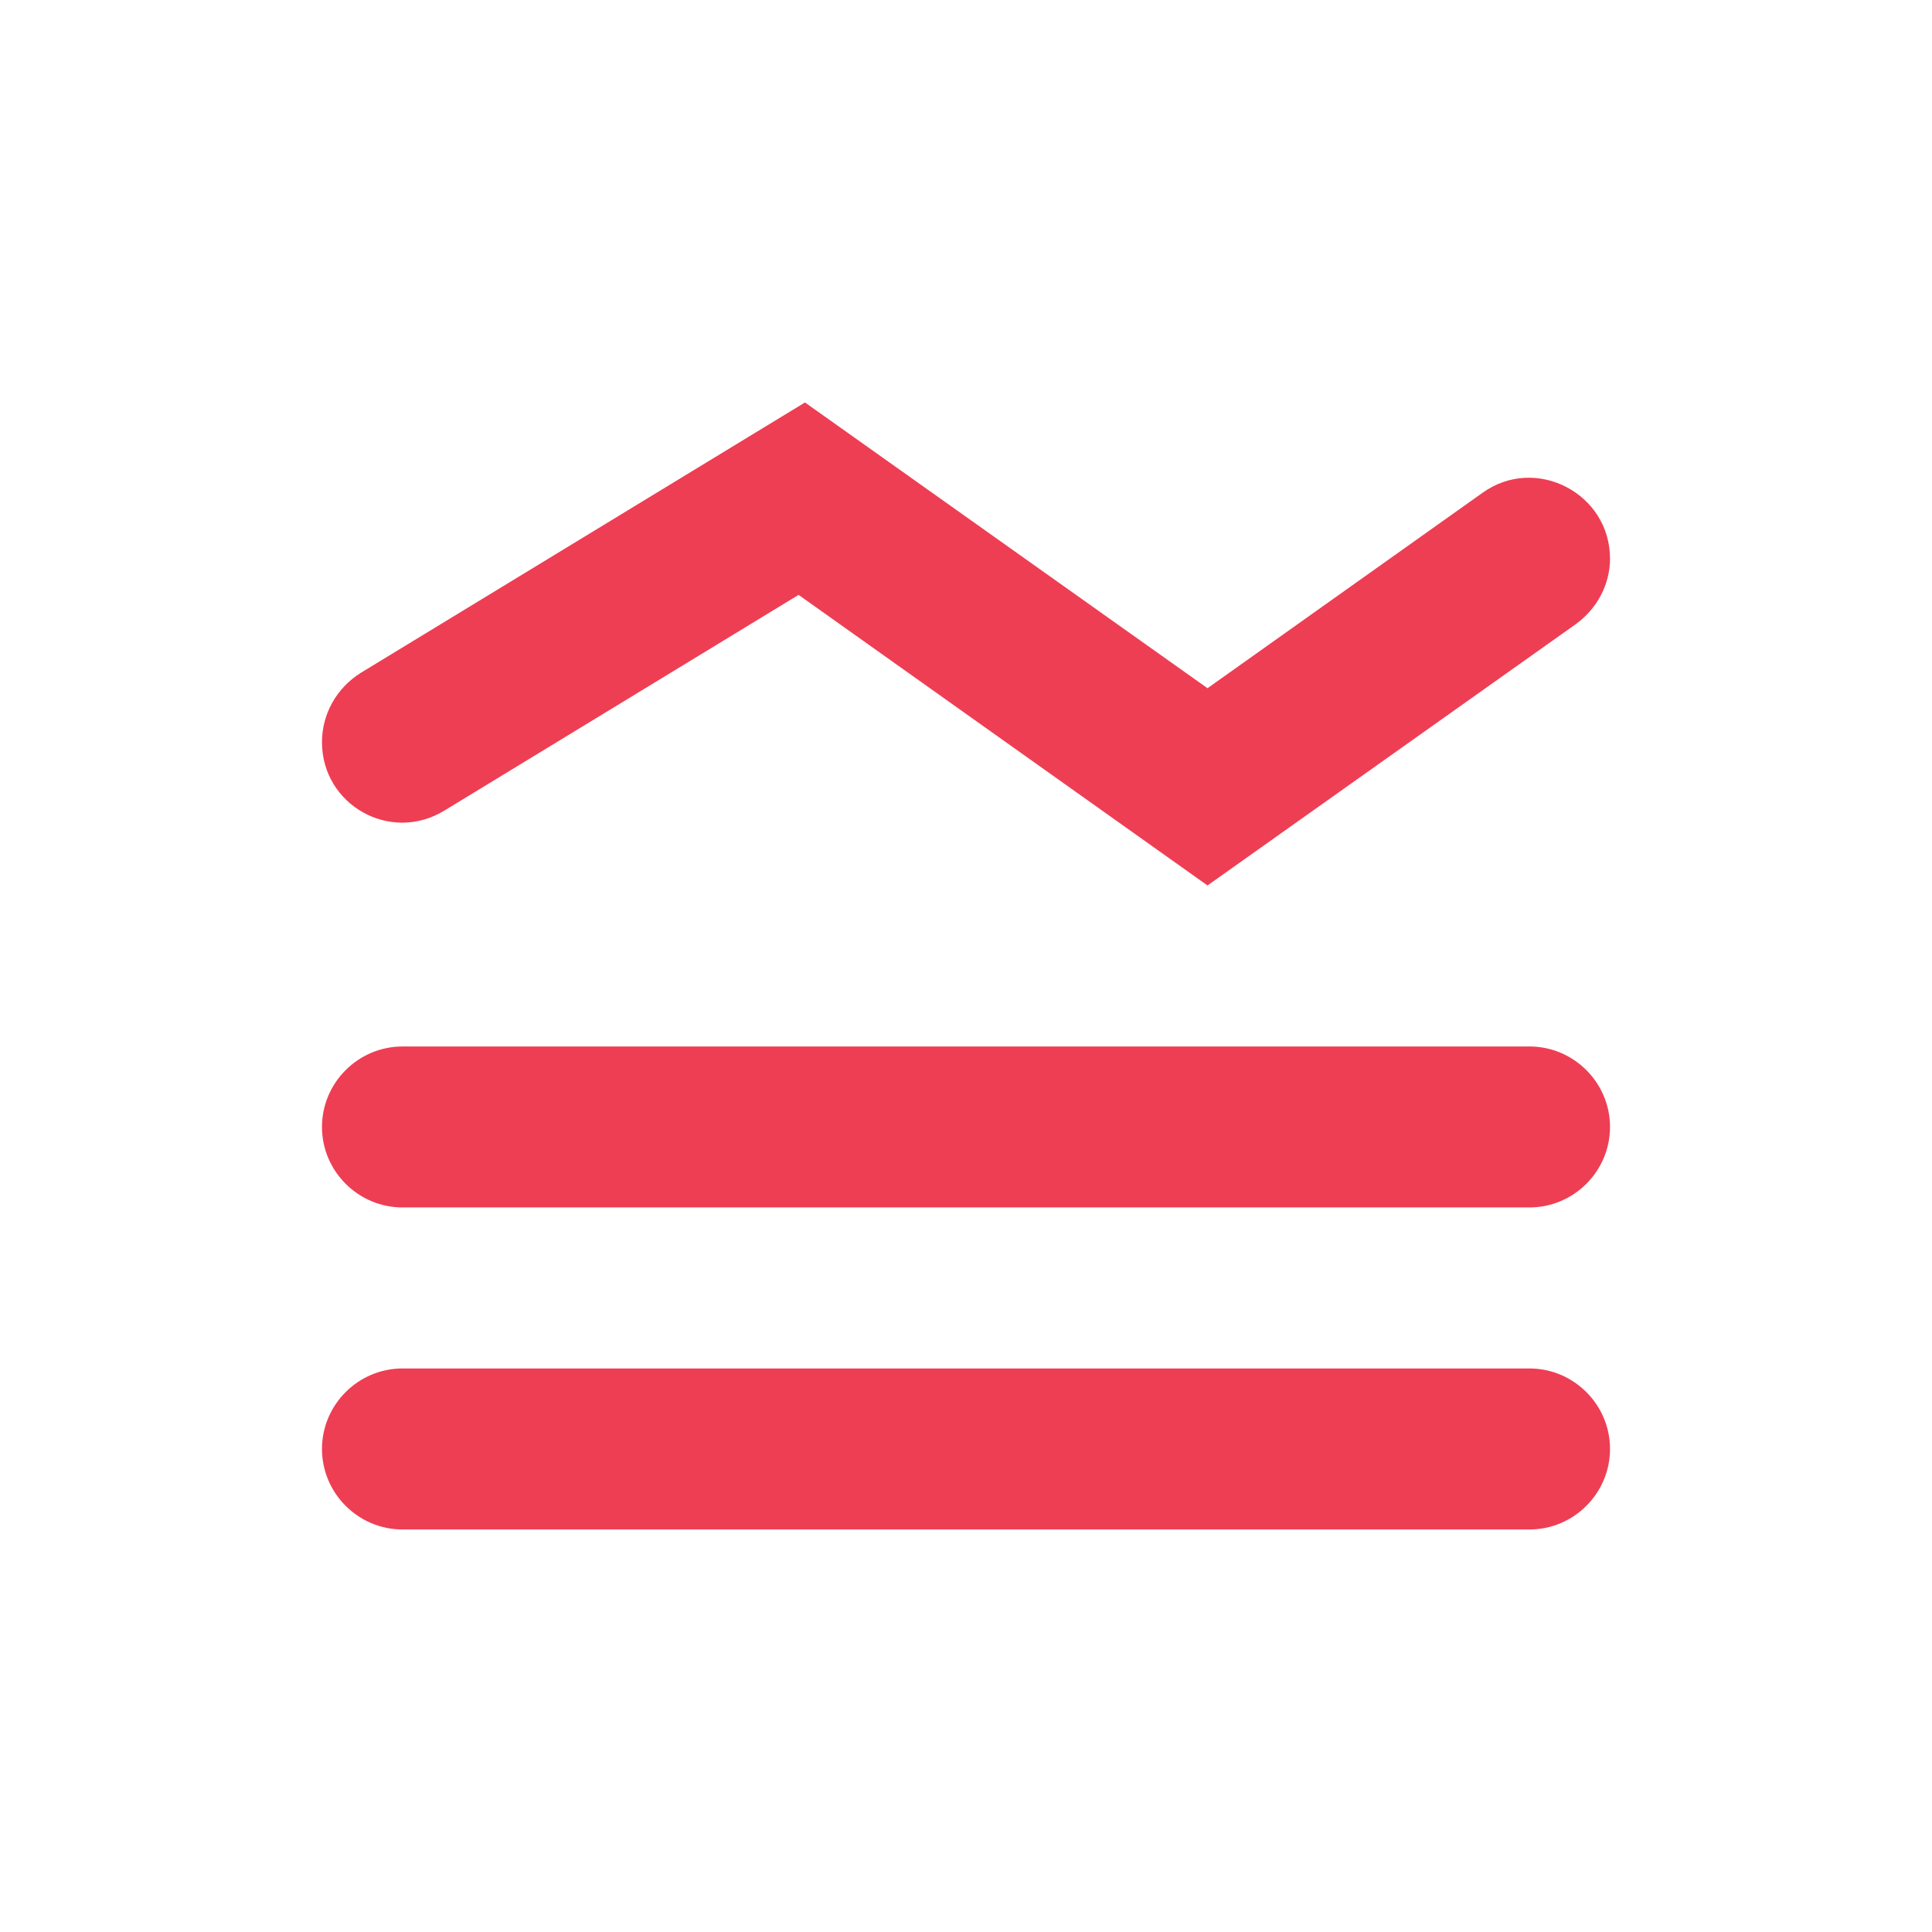 <svg width="32" height="32" viewBox="0 0 32 32" fill="none" xmlns="http://www.w3.org/2000/svg">
<g id="legend_toggle">
<path id="Vector" d="M25.333 19.999H6.667C5.933 19.999 5.333 19.399 5.333 18.666C5.333 17.933 5.933 17.333 6.667 17.333H25.333C26.067 17.333 26.667 17.933 26.667 18.666C26.667 19.399 26.067 19.999 25.333 19.999ZM25.333 22.666H6.667C5.933 22.666 5.333 23.266 5.333 23.999C5.333 24.733 5.933 25.333 6.667 25.333H25.333C26.067 25.333 26.667 24.733 26.667 23.999C26.667 23.266 26.067 22.666 25.333 22.666ZM20 14.666L26.107 10.333C26.453 10.079 26.667 9.679 26.667 9.253C26.667 8.173 25.44 7.533 24.56 8.159L20 11.399L13.333 6.666L5.973 11.146C5.573 11.399 5.333 11.826 5.333 12.293C5.333 13.333 6.467 13.973 7.36 13.426L13.227 9.853L20 14.666Z" fill="#EE3E54"/>
</g>
</svg>

